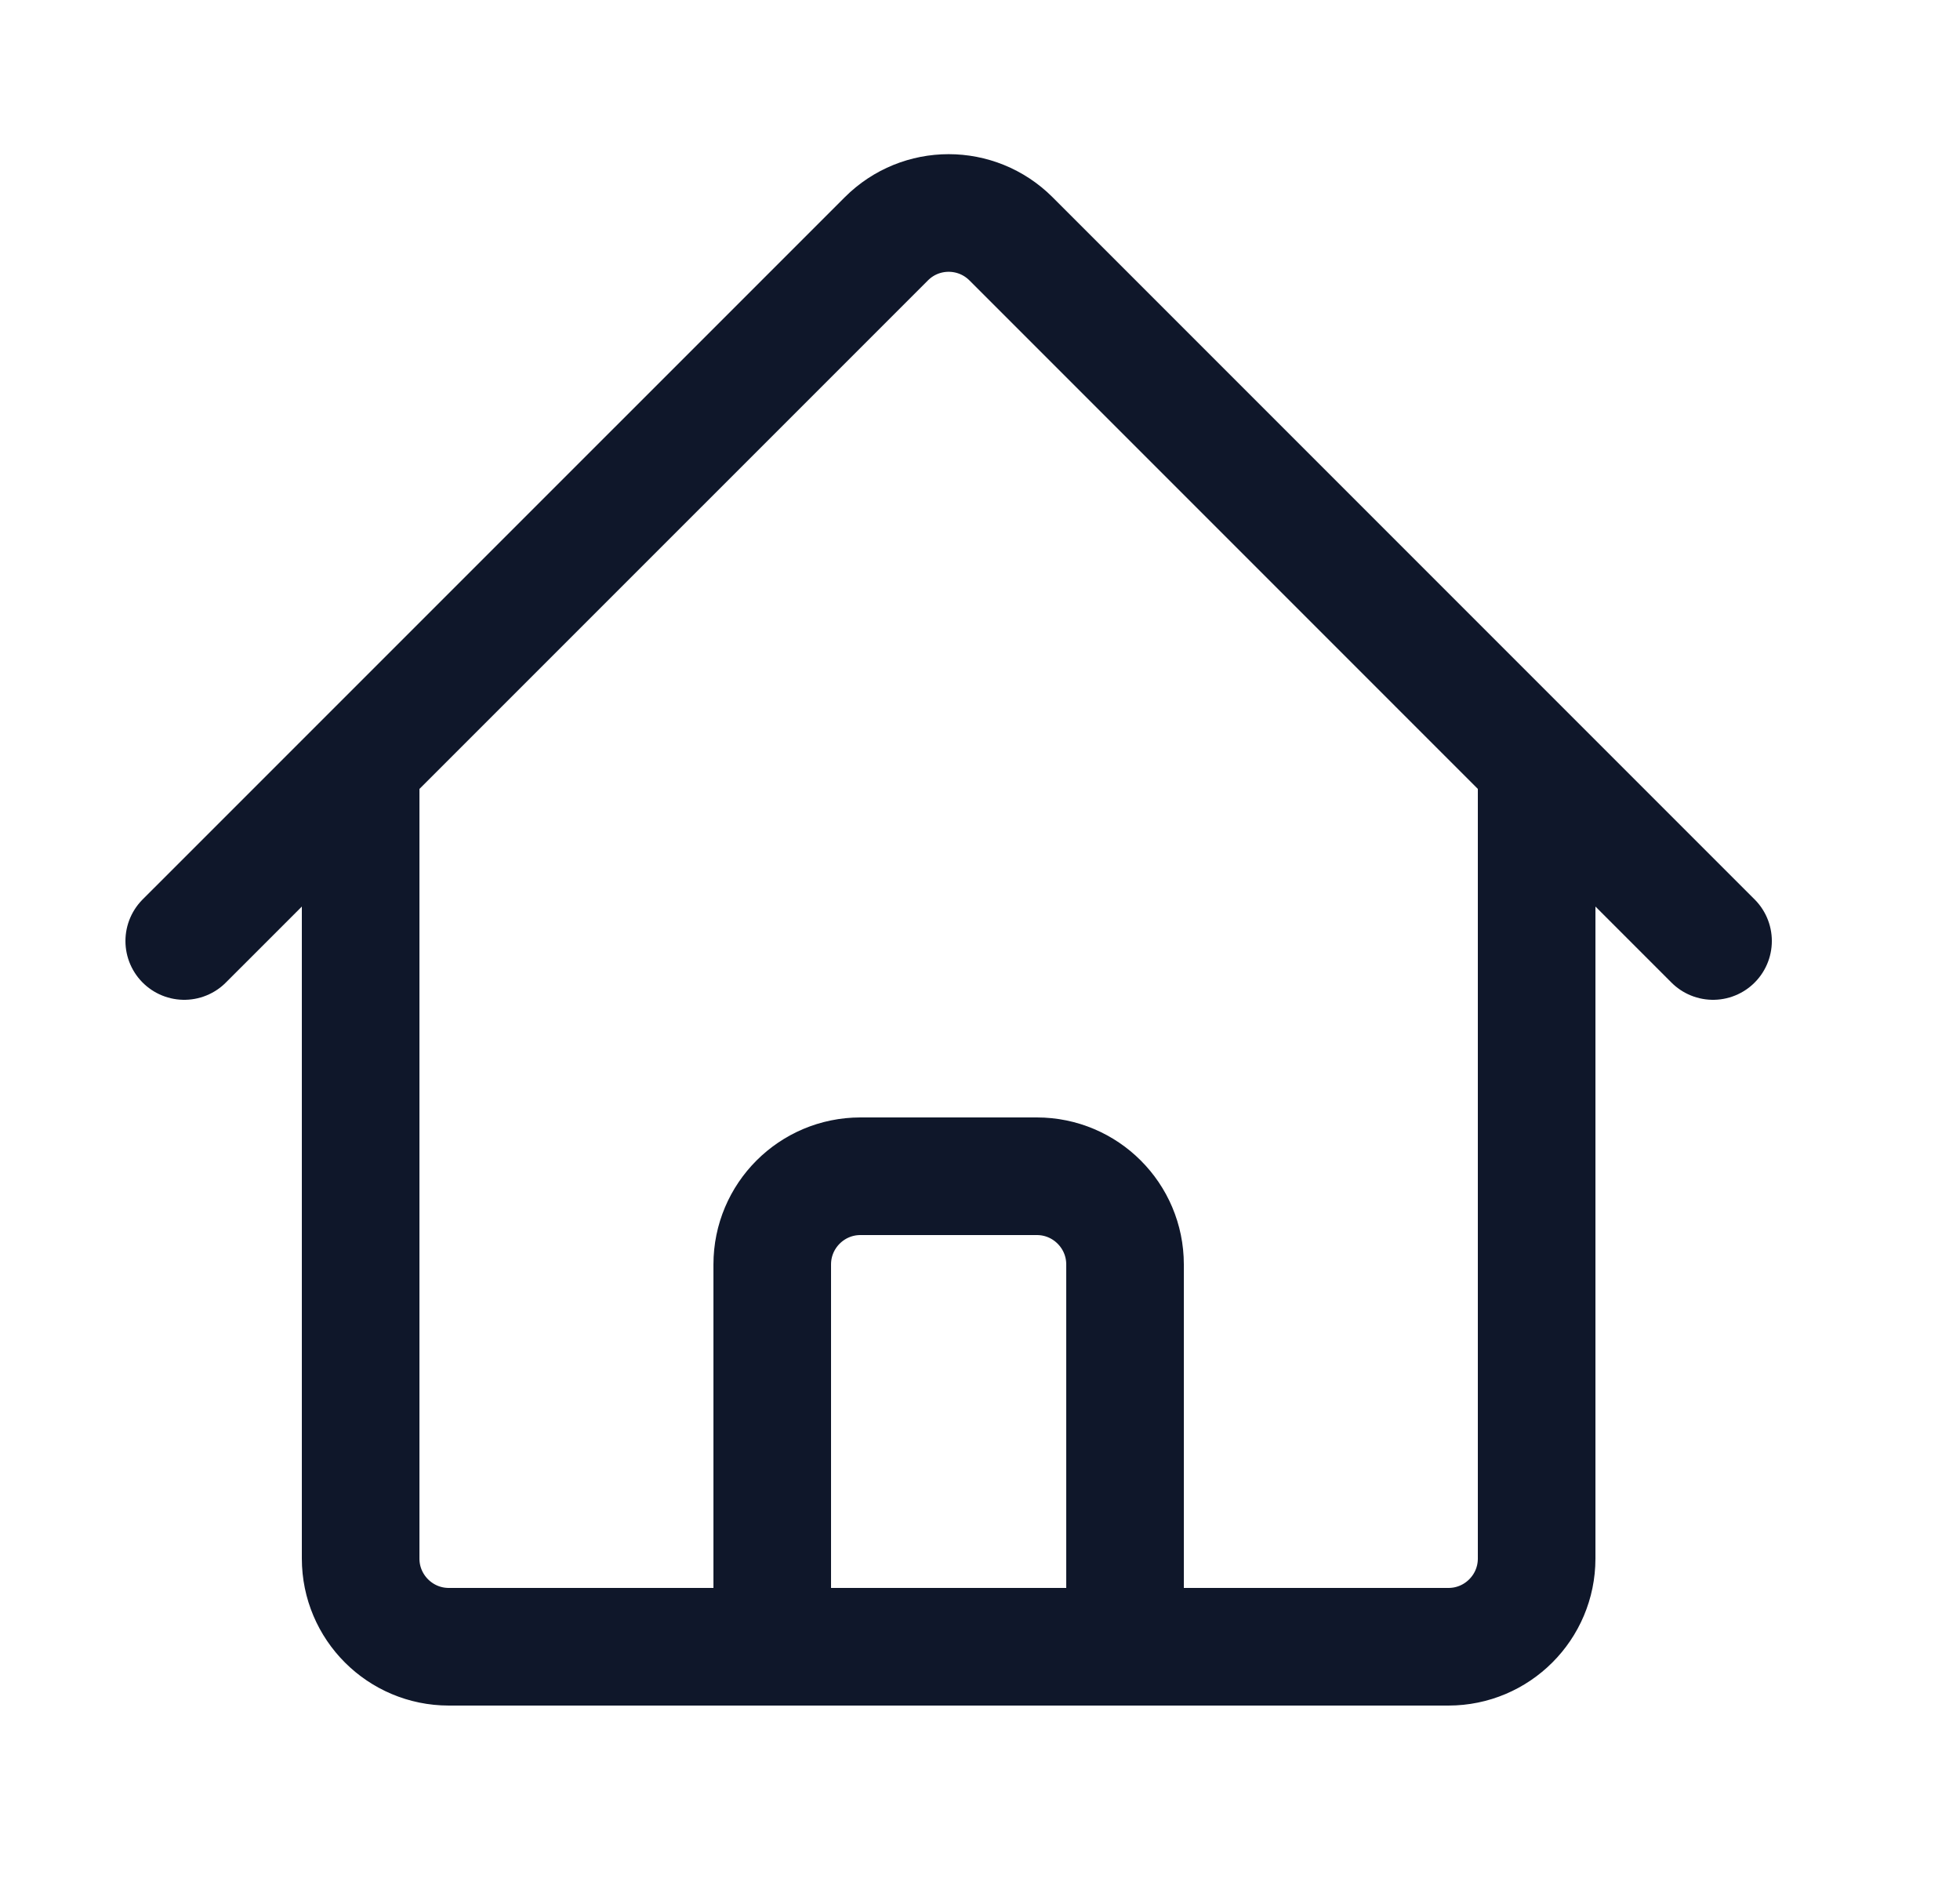 <svg width="25" height="24" viewBox="0 0 25 24" fill="none" xmlns="http://www.w3.org/2000/svg">
<path d="M2.35 12L11.305 3.046C11.744 2.606 12.456 2.606 12.896 3.046L21.85 12M4.6 9.75V19.875C4.6 20.496 5.104 21 5.725 21H9.85V16.125C9.85 15.504 10.354 15 10.975 15H13.225C13.846 15 14.35 15.504 14.35 16.125V21H18.475C19.096 21 19.6 20.496 19.6 19.875V9.75M8.35 21H16.6" stroke="#0F172A" stroke-width="1.5" stroke-linecap="round" stroke-linejoin="round"/>
</svg>

